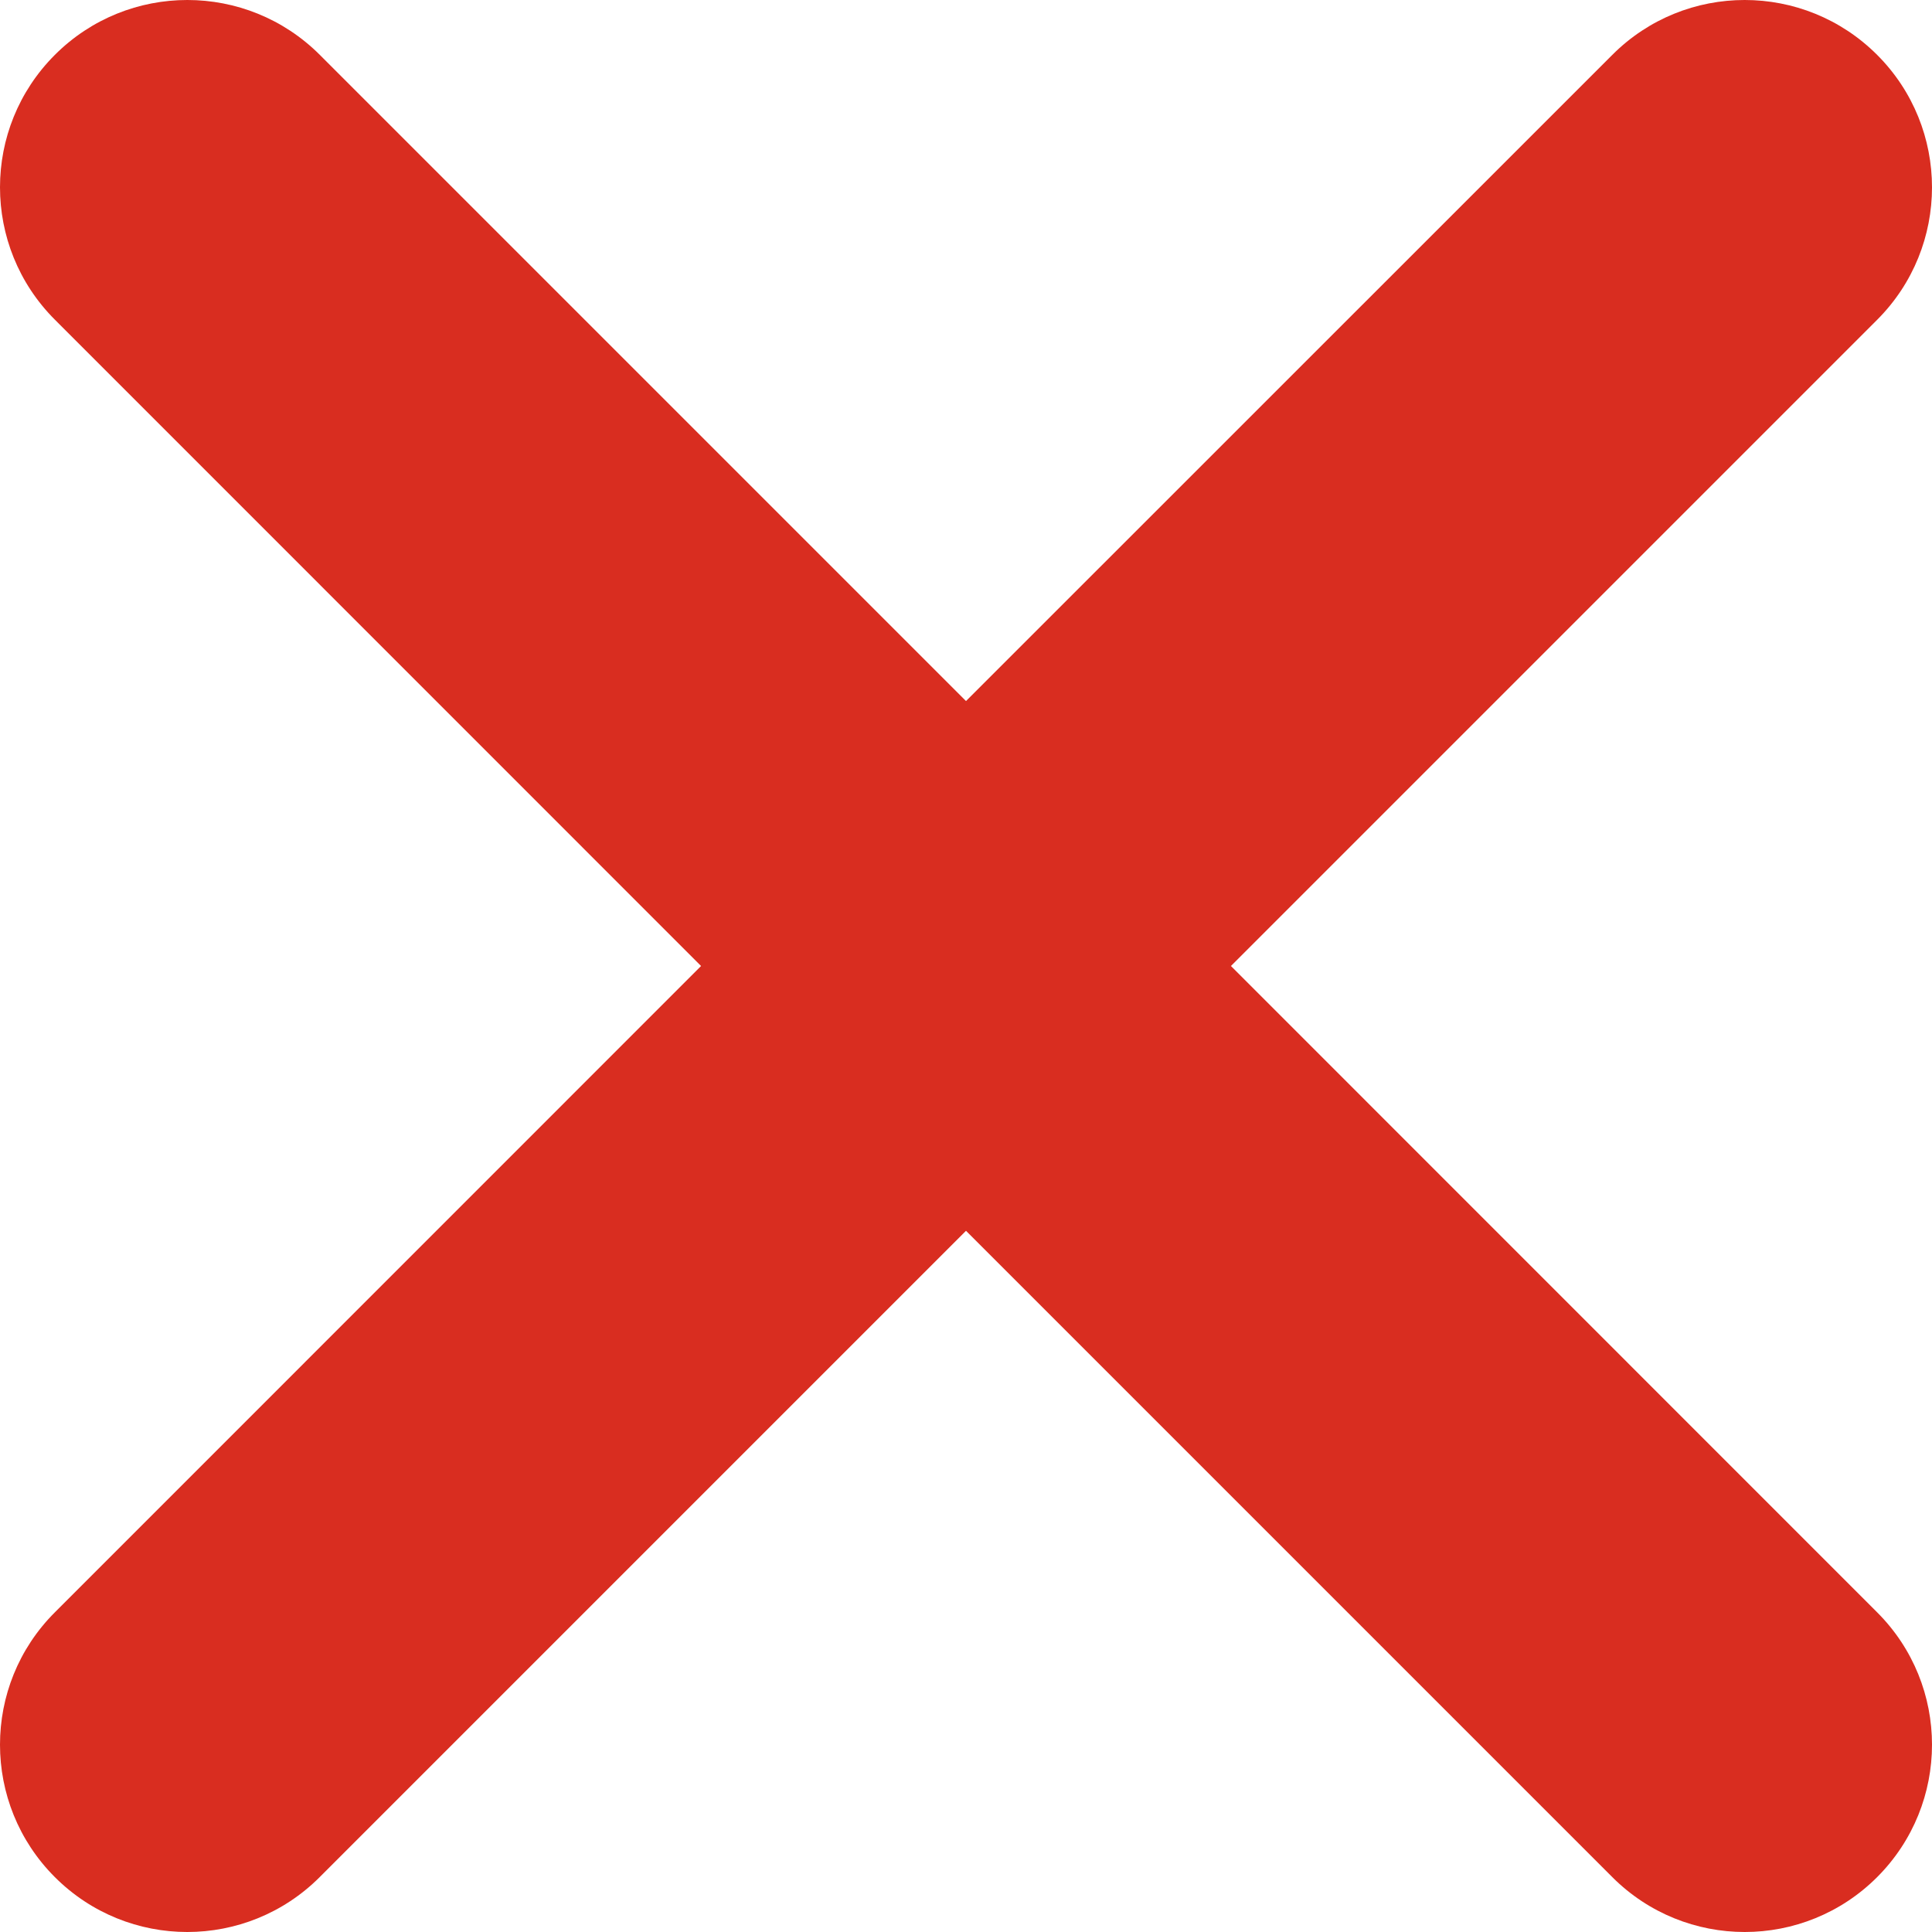 <svg width="15" height="15" viewBox="0 0 15 15" fill="none" xmlns="http://www.w3.org/2000/svg">
<path d="M9.557 7.5L14.574 2.483C15.142 1.915 15.142 0.994 14.574 0.426C14.006 -0.142 13.085 -0.142 12.518 0.426L7.5 5.443L2.483 0.426C1.915 -0.142 0.994 -0.142 0.426 0.426C-0.142 0.994 -0.142 1.914 0.426 2.482L5.443 7.5L0.426 12.518C-0.142 13.085 -0.142 14.006 0.426 14.574C0.71 14.858 1.082 15 1.454 15C1.826 15 2.198 14.858 2.482 14.574L7.5 9.556L12.518 14.574C12.802 14.858 13.174 15 13.546 15C13.918 15 14.29 14.858 14.574 14.574C15.142 14.006 15.142 13.085 14.574 12.518L9.557 7.5Z" fill="#D92D20"/>
</svg>
